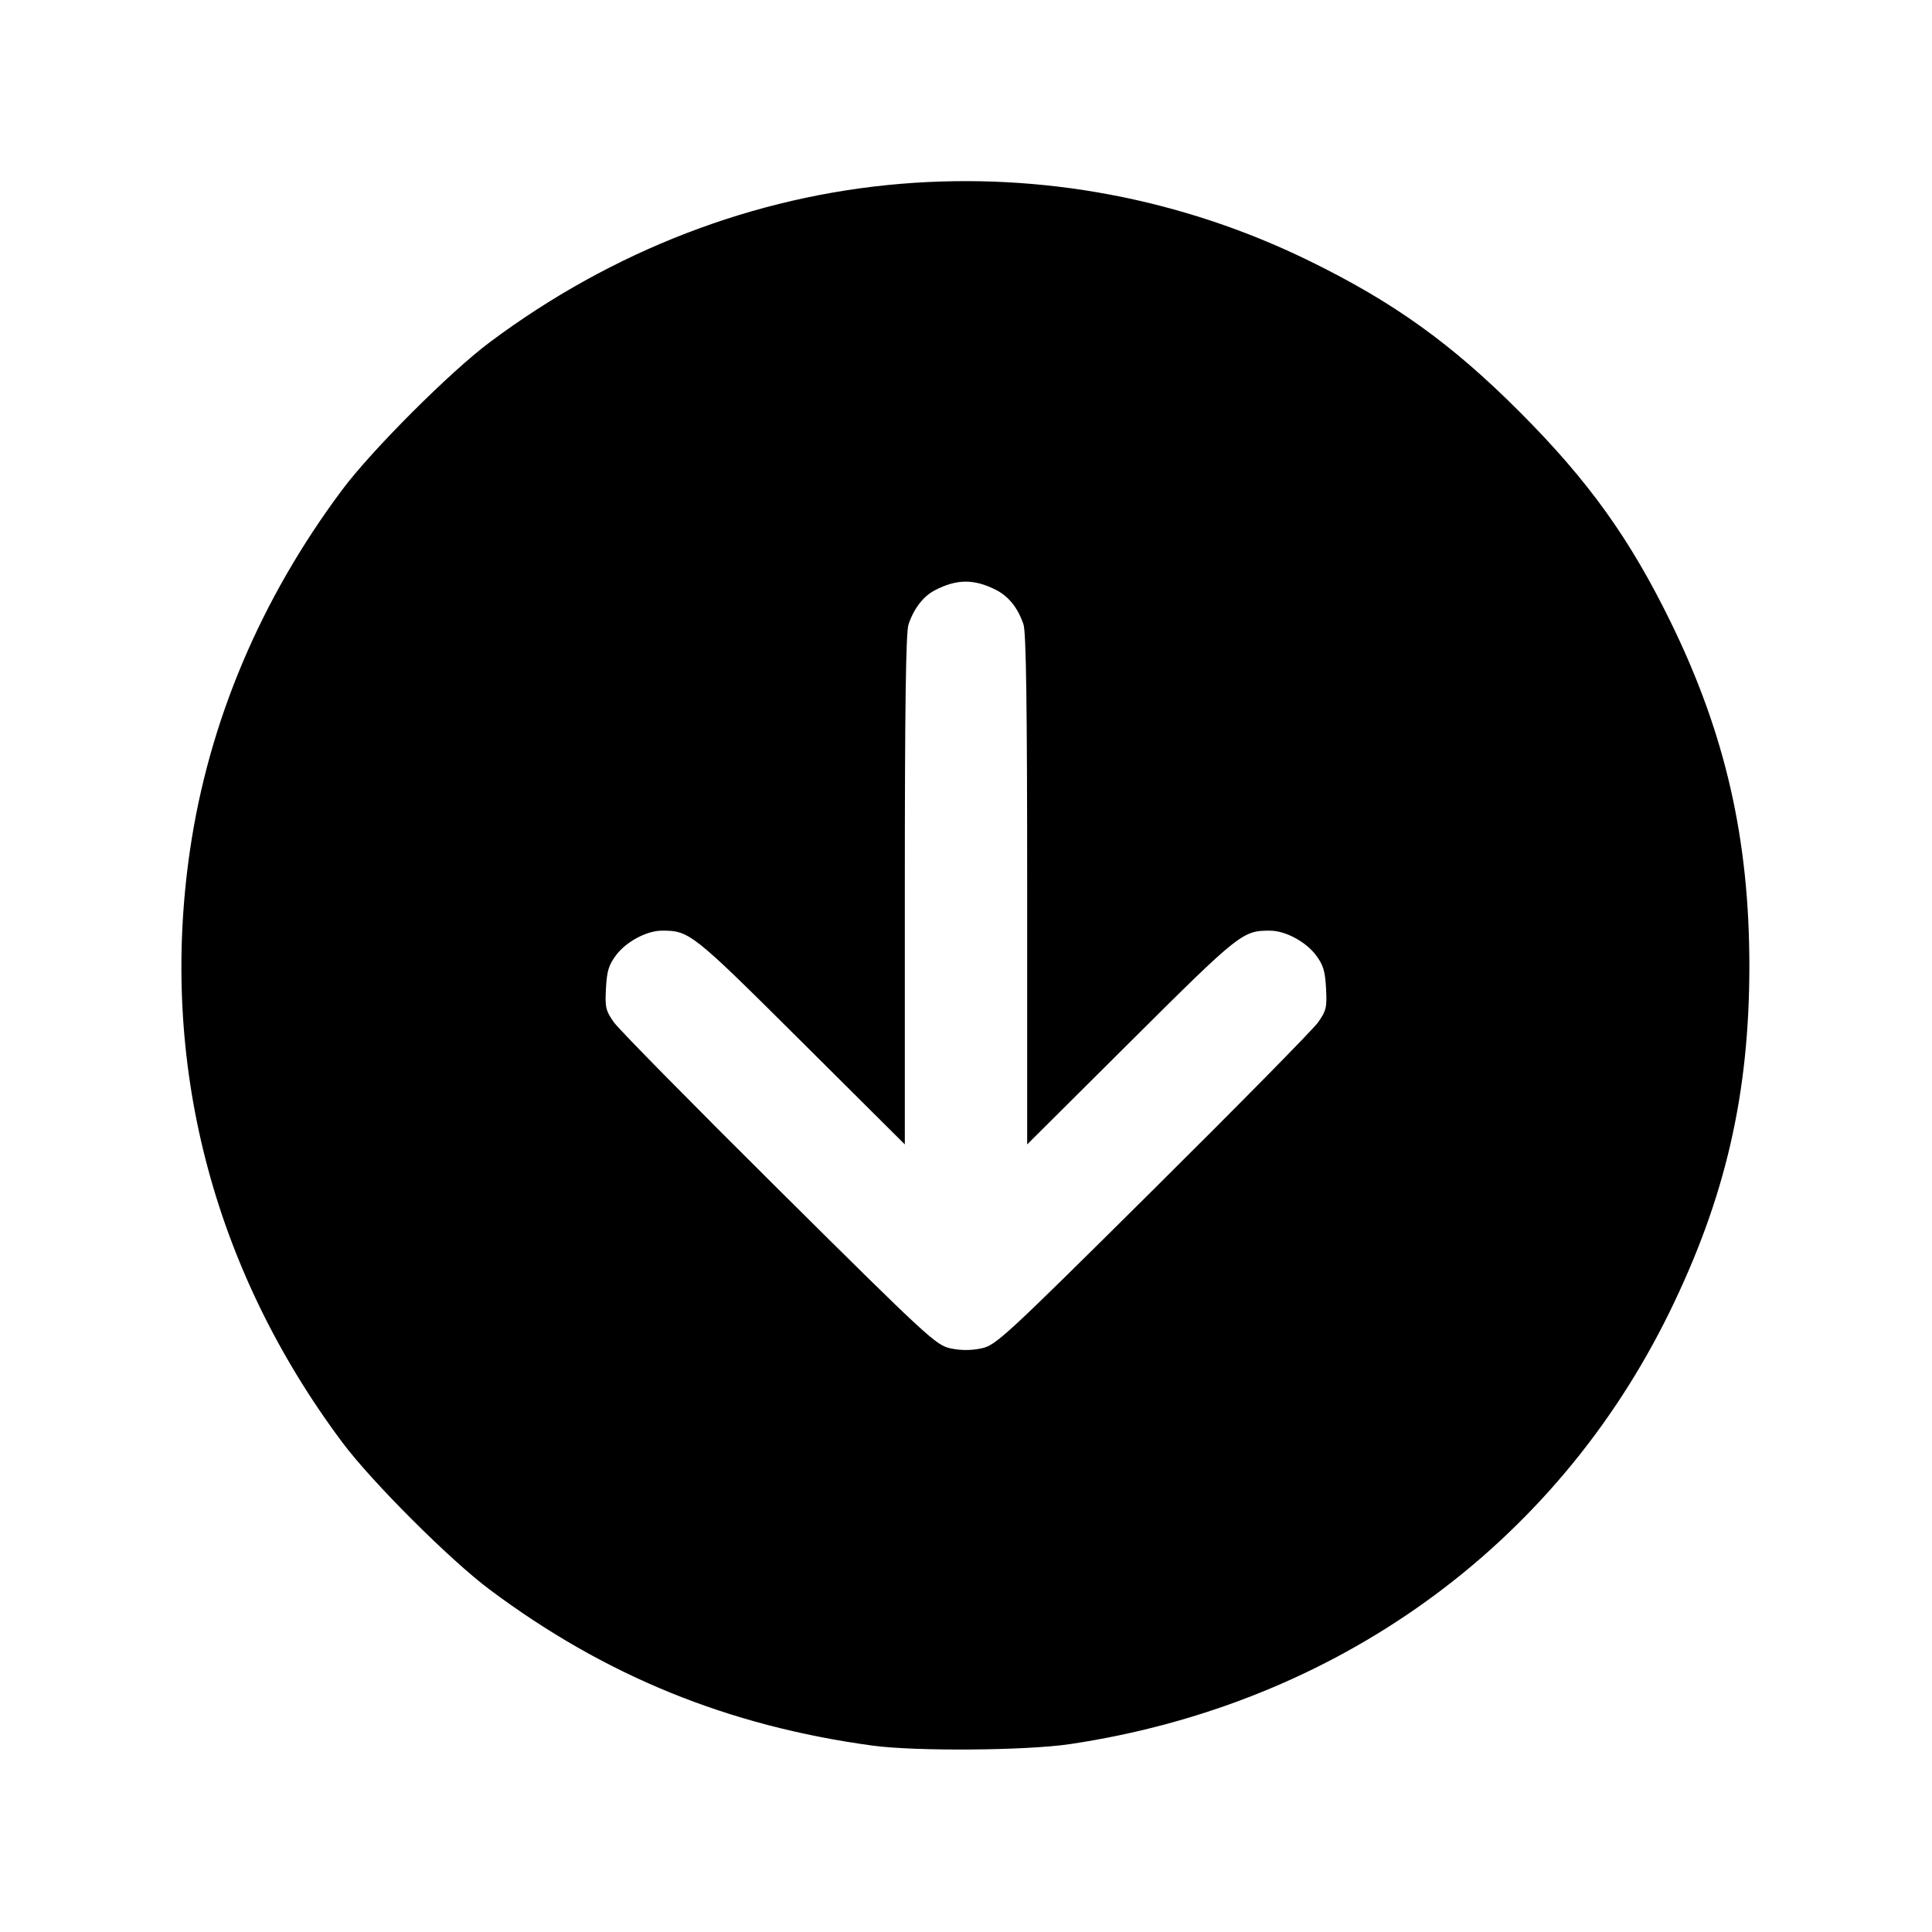 <svg xmlns="http://www.w3.org/2000/svg" width="512" height="512" viewBox="0 0 512 512"><path d="M238.790 48.708 C 199.901 51.925,162.269 66.422,129.782 90.701 C 119.266 98.560,98.560 119.266,90.701 129.782 C 69.069 158.727,55.338 191.226,50.352 225.280 C 42.149 281.314,56.217 336.040,90.695 382.218 C 98.476 392.640,119.191 413.346,129.707 421.213 C 160.300 444.101,192.921 457.398,231.253 462.606 C 242.659 464.156,272.000 463.930,283.567 462.204 C 353.989 451.696,412.003 409.894,442.434 347.733 C 457.257 317.454,463.599 289.966,463.599 256.000 C 463.599 222.419,457.247 194.557,442.880 165.120 C 431.962 142.752,420.990 127.453,402.774 109.202 C 384.698 91.090,369.338 80.067,346.880 69.089 C 313.251 52.649,276.017 45.629,238.790 48.708 M263.821 156.264 C 267.274 157.990,269.730 161.039,271.229 165.461 C 271.940 167.554,272.213 187.127,272.213 235.820 L 272.213 303.278 299.733 275.891 C 328.619 247.146,329.311 246.597,336.640 246.637 C 340.610 246.659,345.978 249.517,348.665 253.040 C 350.659 255.655,351.160 257.268,351.412 261.879 C 351.689 266.962,351.480 267.859,349.300 270.940 C 347.969 272.821,328.256 292.838,305.493 315.422 C 266.000 354.607,263.921 356.524,260.053 357.339 C 257.354 357.908,254.646 357.909,251.947 357.342 C 248.077 356.529,246.015 354.626,206.507 315.418 C 183.744 292.829,164.031 272.811,162.700 270.933 C 160.520 267.857,160.311 266.963,160.588 261.879 C 160.840 257.268,161.341 255.655,163.335 253.040 C 166.022 249.517,171.390 246.659,175.360 246.637 C 182.689 246.597,183.381 247.146,212.267 275.891 L 239.787 303.278 239.787 235.820 C 239.787 187.127,240.060 167.554,240.771 165.461 C 242.208 161.224,244.673 158.033,247.747 156.431 C 253.500 153.434,258.066 153.386,263.821 156.264 " stroke="none" fill="black" fill-rule="evenodd"></path></svg>